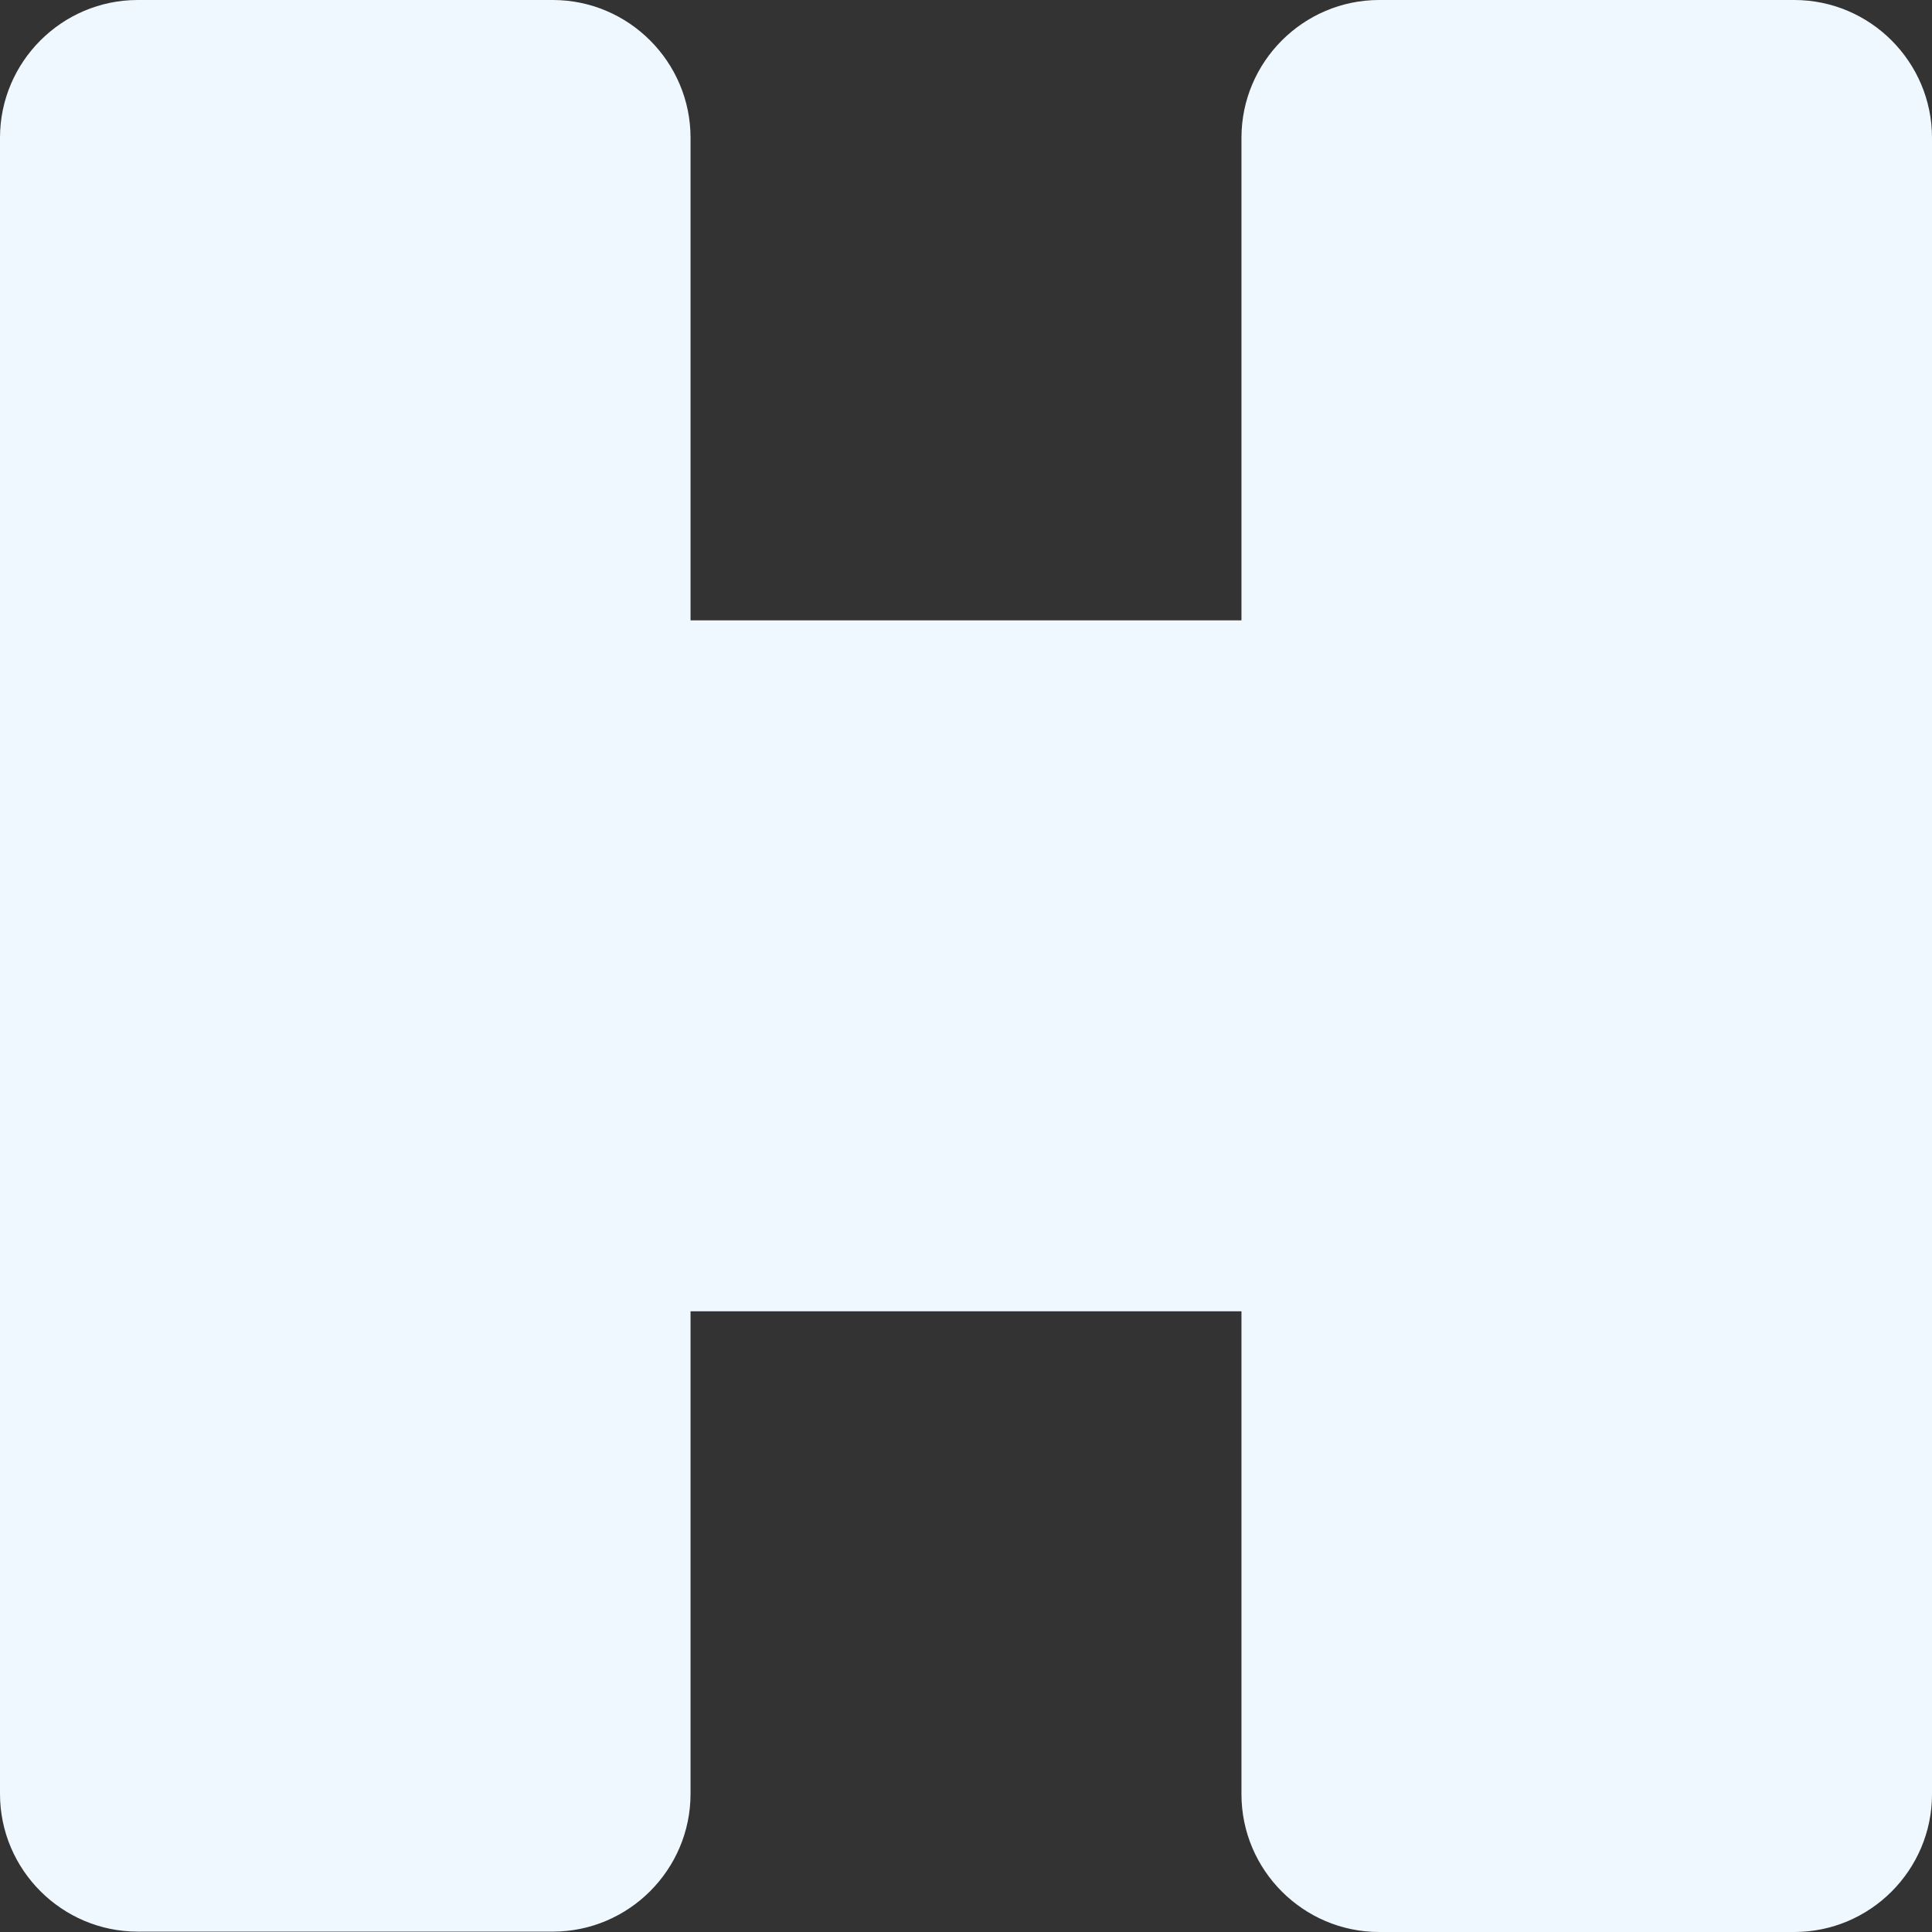 <?xml version="1.0" encoding="utf-8"?>
<!-- Generator: Adobe Illustrator 19.2.1, SVG Export Plug-In . SVG Version: 6.00 Build 0)  -->
<svg version="1.1" id="Layer_1" xmlns="http://www.w3.org/2000/svg" xmlns:xlink="http://www.w3.org/1999/xlink" x="0px" y="0px"
	 viewBox="0 0 512 512" style="enable-background:new 0 0 512 512;" xml:space="preserve">
<rect x="0" y="0" width="512" height="512" fill="#333333" stroke="none"/>
<style type="text/css">
	.st0{fill:#F0F8FF;}
</style>
<path class="st0" d="M475.5,0l-110,0C345.4,0,329,16.4,329,36.5v103.4v24.5H183v-24.6V66V36.5C183,16.4,166.6,0,146.5,0l-110,0
	C16.4,0,0,16.4,0,36.5v103.4v232v103.5c0,20.1,16.4,36.5,36.5,36.5l110,0c20.1,0,36.5-16.4,36.5-36.5V460v-88.1v-24.4h146v24.5
	v103.5c0,20.1,16.4,36.5,36.5,36.5l110,0c20.1,0,36.5-16.4,36.5-36.5V460v-88.1v-232V66V36.5C512,16.4,495.6,0,475.5,0z"/>
</svg>
